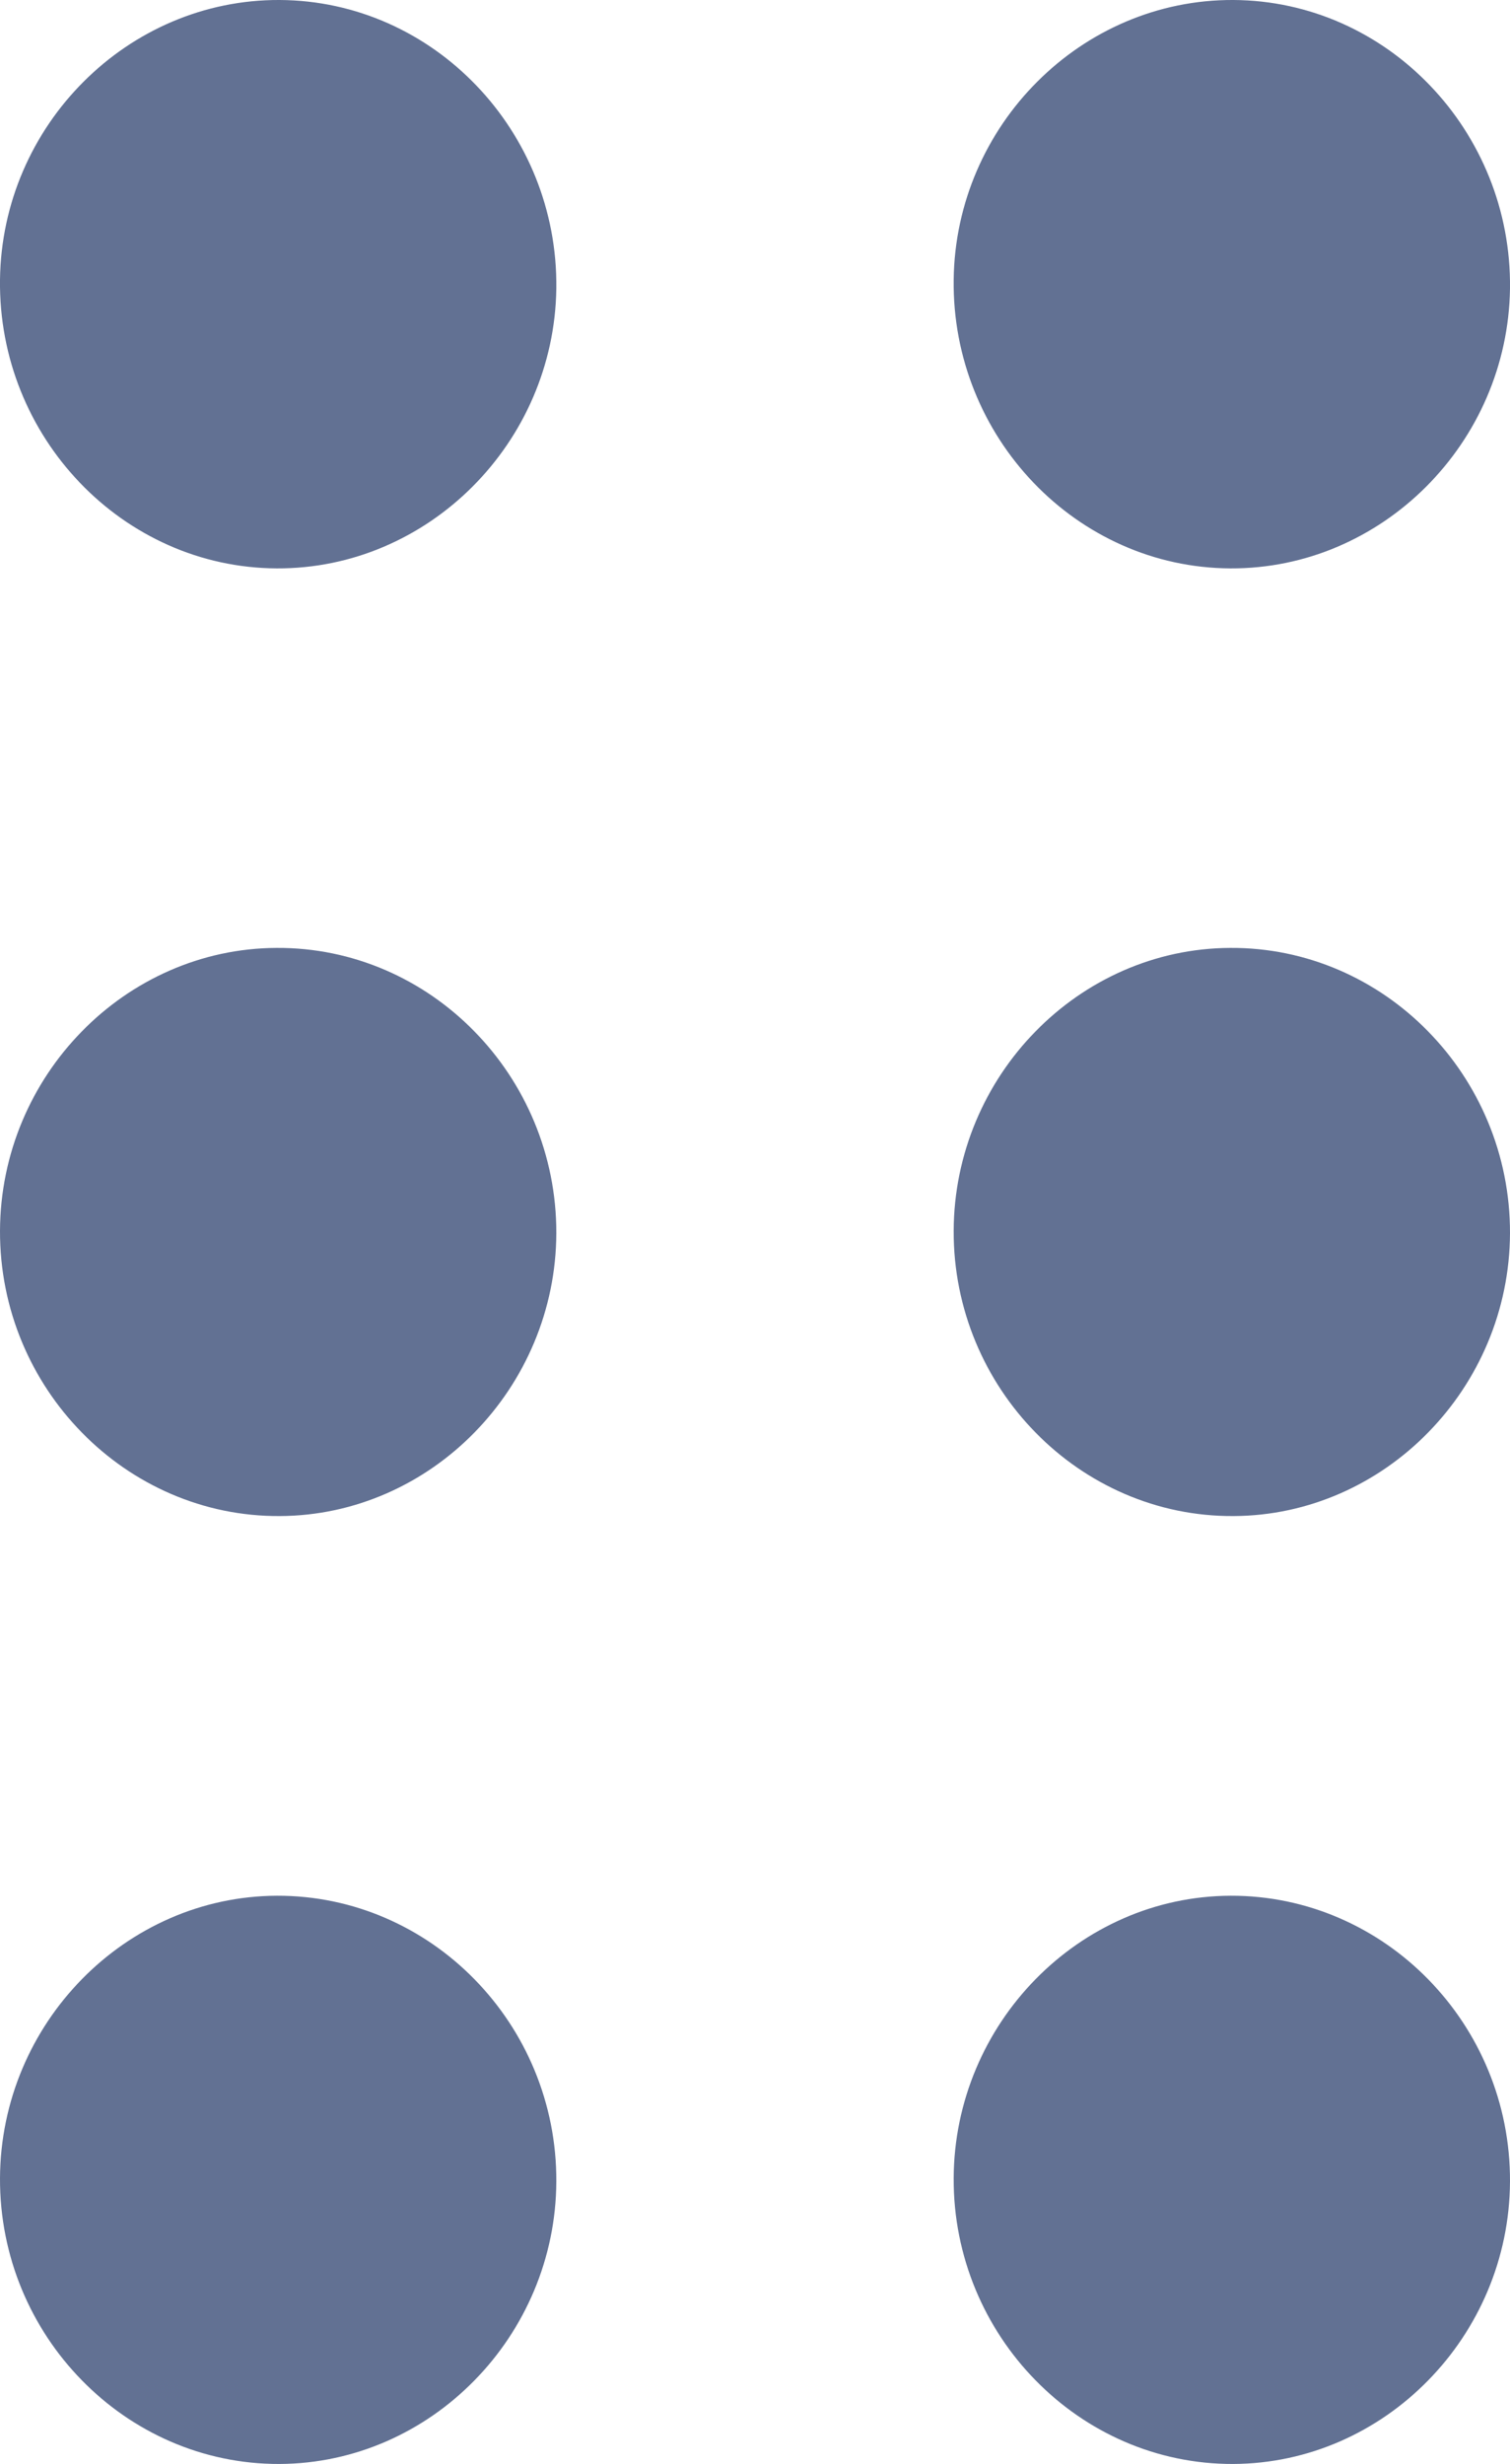 <svg width="19" height="31" viewBox="0 0 19 31" fill="none" xmlns="http://www.w3.org/2000/svg">
<g clip-path="url(#clip0_21_5749)">
<path d="M3.482 7.151C1.547 7.142 -0.025 5.5 -0 3.518C0.024 1.576 1.609 -0.009 3.518 -2.94896e-05C5.453 0.009 7.024 1.649 7 3.63C6.973 5.573 5.388 7.16 3.482 7.151Z" fill="#627193"/>
<path d="M3.522 19.074C1.585 19.086 -0.007 17.462 2.10548e-05 15.485C0.007 13.538 1.574 11.935 3.478 11.926C5.415 11.914 7.004 13.536 7 15.515C6.993 17.46 5.426 19.065 3.522 19.074Z" fill="#627193"/>
<path d="M3.516 31C1.58 31.007 -0.009 29.381 3.74376e-05 27.404C0.009 25.459 1.578 23.858 3.484 23.851C5.422 23.845 7.009 25.466 7 27.447C6.991 29.392 5.42 30.993 3.516 31Z" fill="#627193"/>
</g>
<g clip-path="url(#clip1_21_5749)">
<path d="M15.482 7.151C13.547 7.142 11.975 5.5 12 3.518C12.024 1.576 13.609 -0.009 15.518 -2.94896e-05C17.453 0.009 19.024 1.649 19 3.63C18.973 5.573 17.388 7.16 15.482 7.151Z" fill="#627193"/>
<path d="M15.522 19.074C13.585 19.086 11.993 17.462 12 15.485C12.007 13.538 13.574 11.935 15.478 11.926C17.415 11.914 19.005 13.536 19 15.515C18.993 17.46 17.426 19.065 15.522 19.074Z" fill="#627193"/>
<path d="M15.516 31C13.58 31.007 11.991 29.381 12 27.404C12.009 25.459 13.578 23.858 15.484 23.851C17.422 23.845 19.009 25.466 19 27.447C18.991 29.392 17.42 30.993 15.516 31Z" fill="#627193"/>
</g>
<defs>
<clipPath id="clip0_21_5749">
<rect width="7" height="31" fill="white"/>
</clipPath>
<clipPath id="clip1_21_5749">
<rect width="7" height="31" fill="white" transform="translate(12)"/>
</clipPath>
</defs>
</svg>
